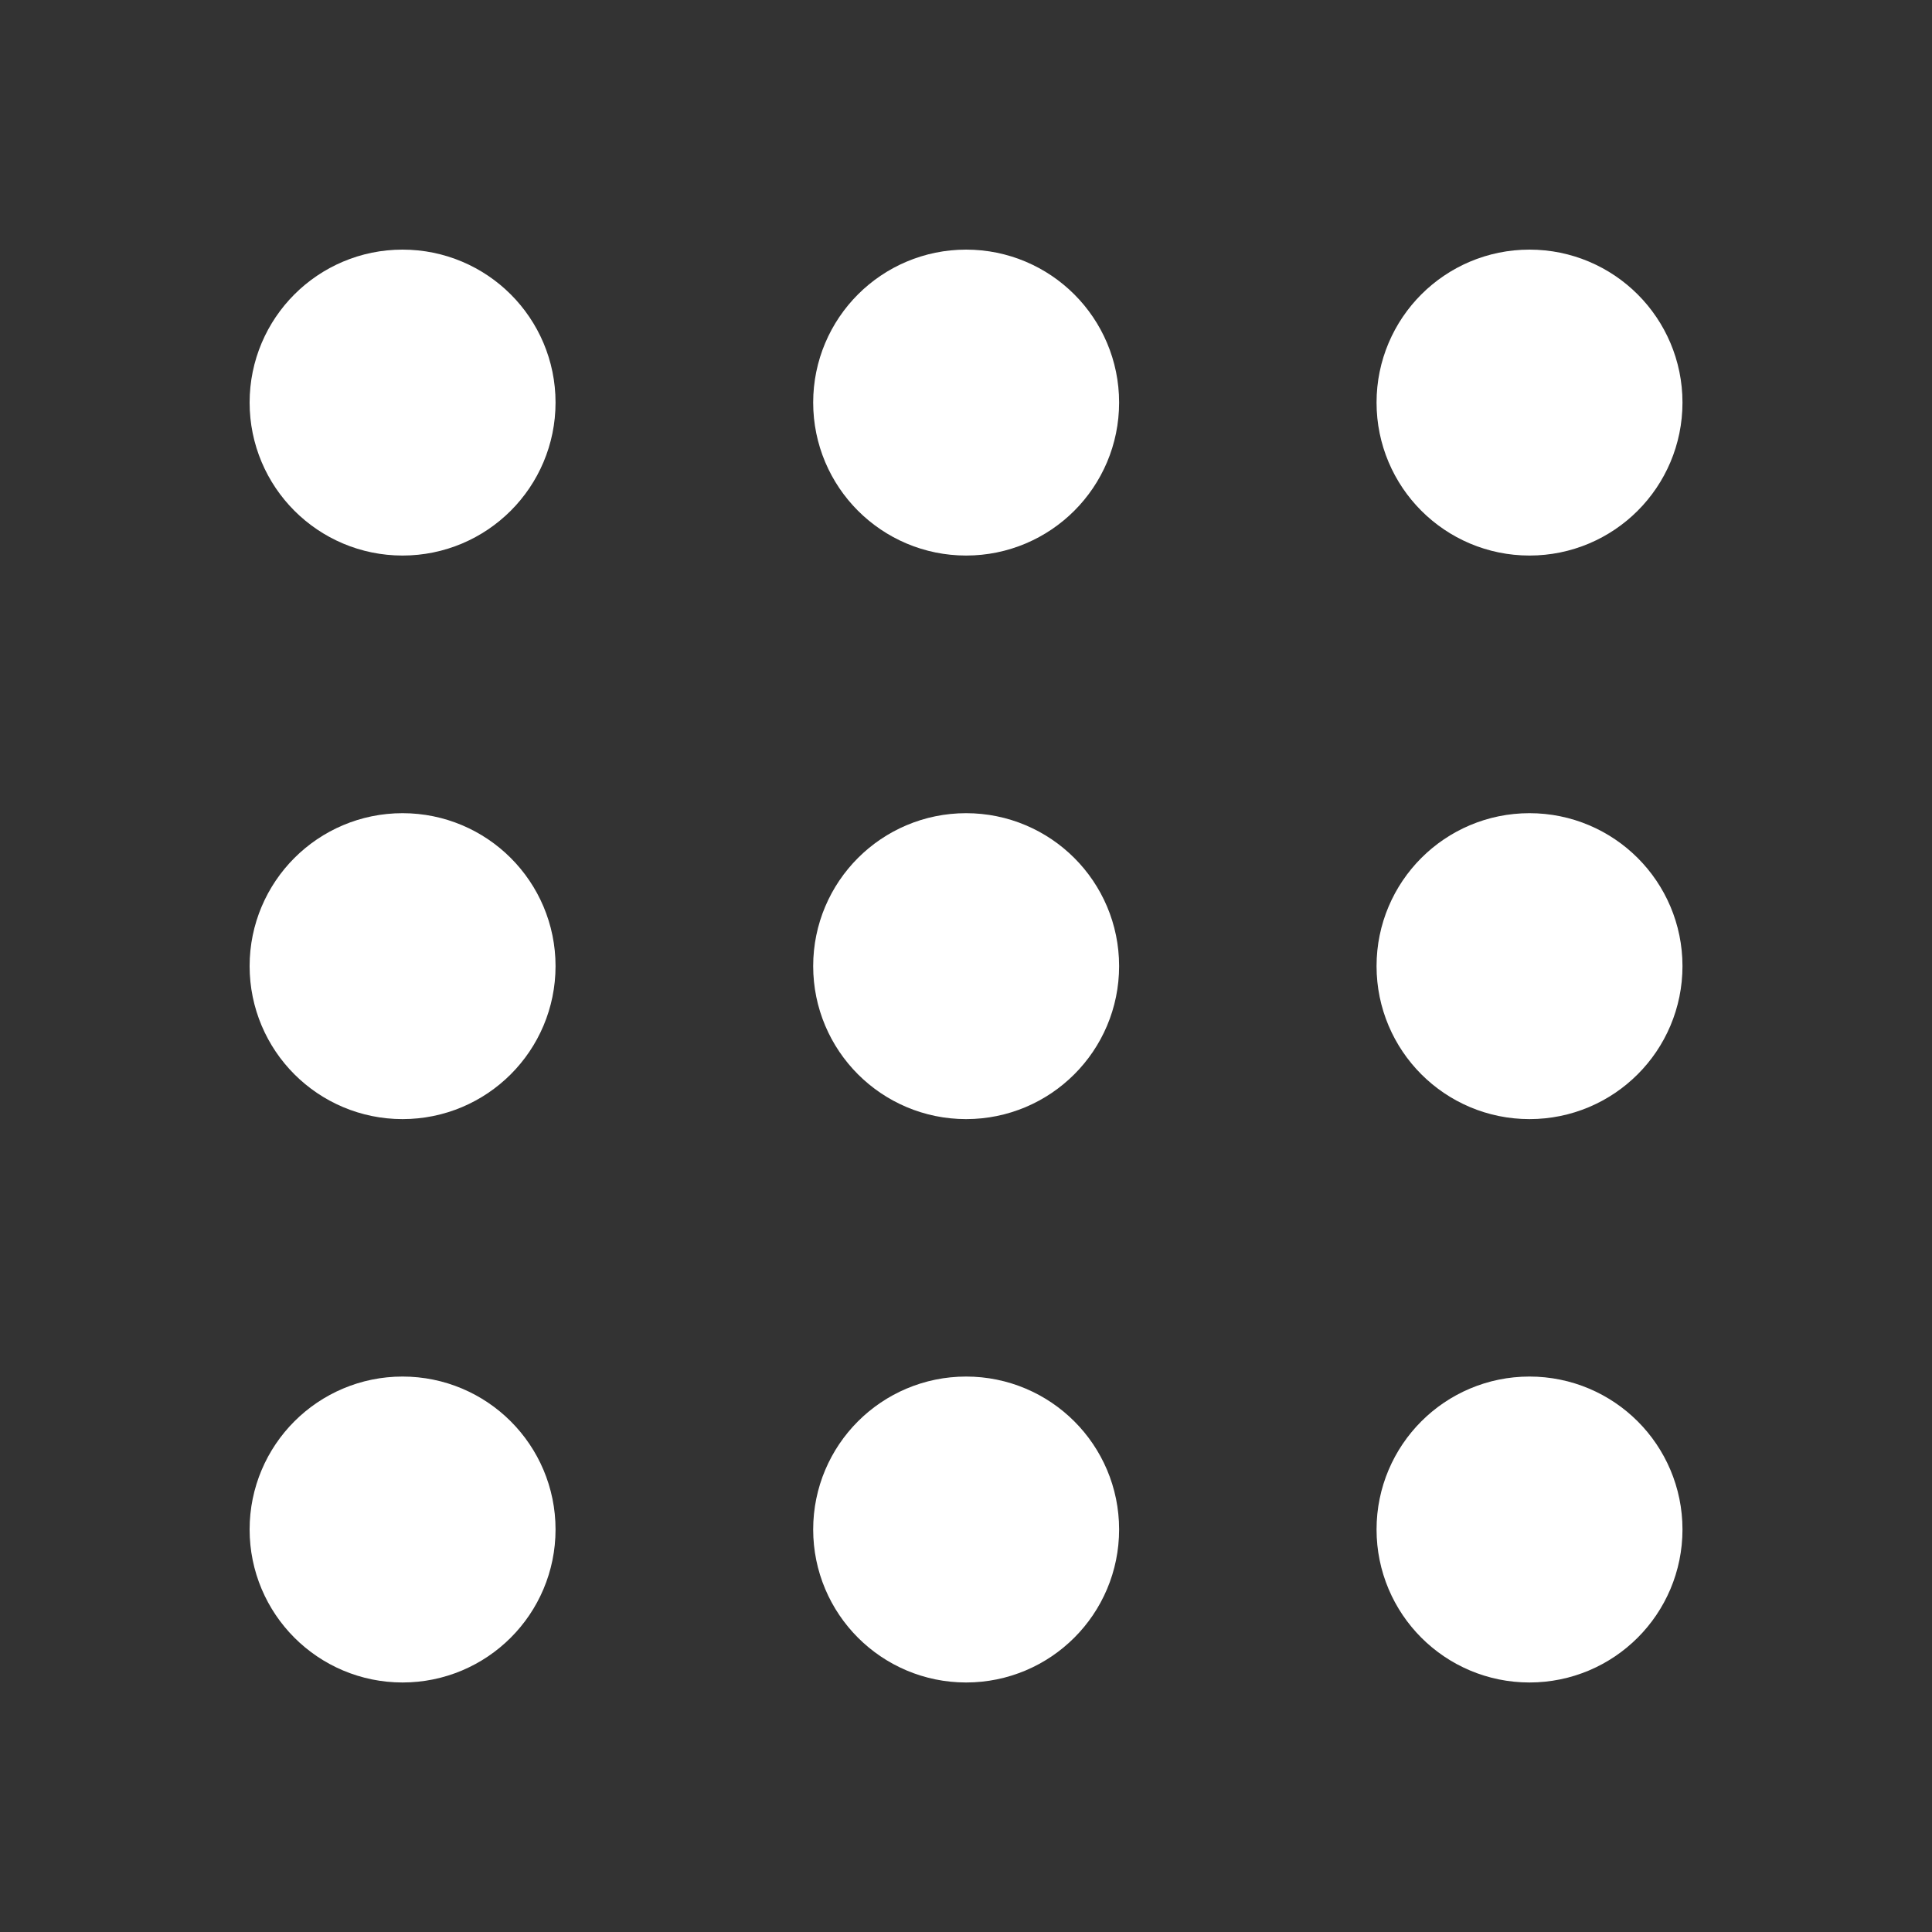 <svg width="20" height="20" viewBox="0 0 20 20" fill="none" xmlns="http://www.w3.org/2000/svg">
<rect x="0" y="0" width="20" height="20" fill="#333333" stroke="none"/>
<path fill-rule="evenodd" clip-rule="evenodd" d="M4.167 10.835C3.707 10.835 3.334 10.462 3.334 10.001C3.334 9.541 3.707 9.168 4.167 9.168C4.628 9.168 5.001 9.541 5.001 10.001C5.001 10.462 4.628 10.835 4.167 10.835Z" fill="white" stroke="white" stroke-width="1.5" stroke-linecap="round" stroke-linejoin="round"/>
<path fill-rule="evenodd" clip-rule="evenodd" d="M10.001 10.835C9.541 10.835 9.168 10.462 9.168 10.001C9.168 9.541 9.541 9.168 10.001 9.168C10.462 9.168 10.835 9.541 10.835 10.001C10.835 10.462 10.462 10.835 10.001 10.835Z" fill="white" stroke="white" stroke-width="1.5" stroke-linecap="round" stroke-linejoin="round"/>
<path fill-rule="evenodd" clip-rule="evenodd" d="M15.833 10.835C15.373 10.835 15 10.462 15 10.001C15 9.541 15.373 9.168 15.833 9.168C16.294 9.168 16.667 9.541 16.667 10.001C16.667 10.462 16.294 10.835 15.833 10.835Z" fill="white" stroke="white" stroke-width="1.5" stroke-linecap="round" stroke-linejoin="round"/>
<path fill-rule="evenodd" clip-rule="evenodd" d="M4.167 16.667C3.707 16.667 3.334 16.294 3.334 15.833C3.334 15.373 3.707 15 4.167 15C4.628 15 5.001 15.373 5.001 15.833C5.001 16.294 4.628 16.667 4.167 16.667Z" fill="white" stroke="white" stroke-width="1.5" stroke-linecap="round" stroke-linejoin="round"/>
<path fill-rule="evenodd" clip-rule="evenodd" d="M10.001 16.667C9.541 16.667 9.168 16.294 9.168 15.833C9.168 15.373 9.541 15 10.001 15C10.462 15 10.835 15.373 10.835 15.833C10.835 16.294 10.462 16.667 10.001 16.667Z" fill="white" stroke="white" stroke-width="1.5" stroke-linecap="round" stroke-linejoin="round"/>
<path fill-rule="evenodd" clip-rule="evenodd" d="M15.833 16.667C15.373 16.667 15 16.294 15 15.833C15 15.373 15.373 15 15.833 15C16.294 15 16.667 15.373 16.667 15.833C16.667 16.294 16.294 16.667 15.833 16.667Z" fill="white" stroke="white" stroke-width="1.5" stroke-linecap="round" stroke-linejoin="round"/>
<path fill-rule="evenodd" clip-rule="evenodd" d="M4.167 5.001C3.707 5.001 3.334 4.628 3.334 4.167C3.334 3.707 3.707 3.334 4.167 3.334C4.628 3.334 5.001 3.707 5.001 4.167C5.001 4.628 4.628 5.001 4.167 5.001Z" fill="white" stroke="white" stroke-width="1.5" stroke-linecap="round" stroke-linejoin="round"/>
<path fill-rule="evenodd" clip-rule="evenodd" d="M10.001 5.001C9.541 5.001 9.168 4.628 9.168 4.167C9.168 3.707 9.541 3.334 10.001 3.334C10.462 3.334 10.835 3.707 10.835 4.167C10.835 4.628 10.462 5.001 10.001 5.001Z" fill="white" stroke="white" stroke-width="1.5" stroke-linecap="round" stroke-linejoin="round"/>
<path fill-rule="evenodd" clip-rule="evenodd" d="M15.833 5.001C15.373 5.001 15 4.628 15 4.167C15 3.707 15.373 3.334 15.833 3.334C16.294 3.334 16.667 3.707 16.667 4.167C16.667 4.628 16.294 5.001 15.833 5.001Z" fill="white" stroke="white" stroke-width="1.5" stroke-linecap="round" stroke-linejoin="round"/>
</svg>
